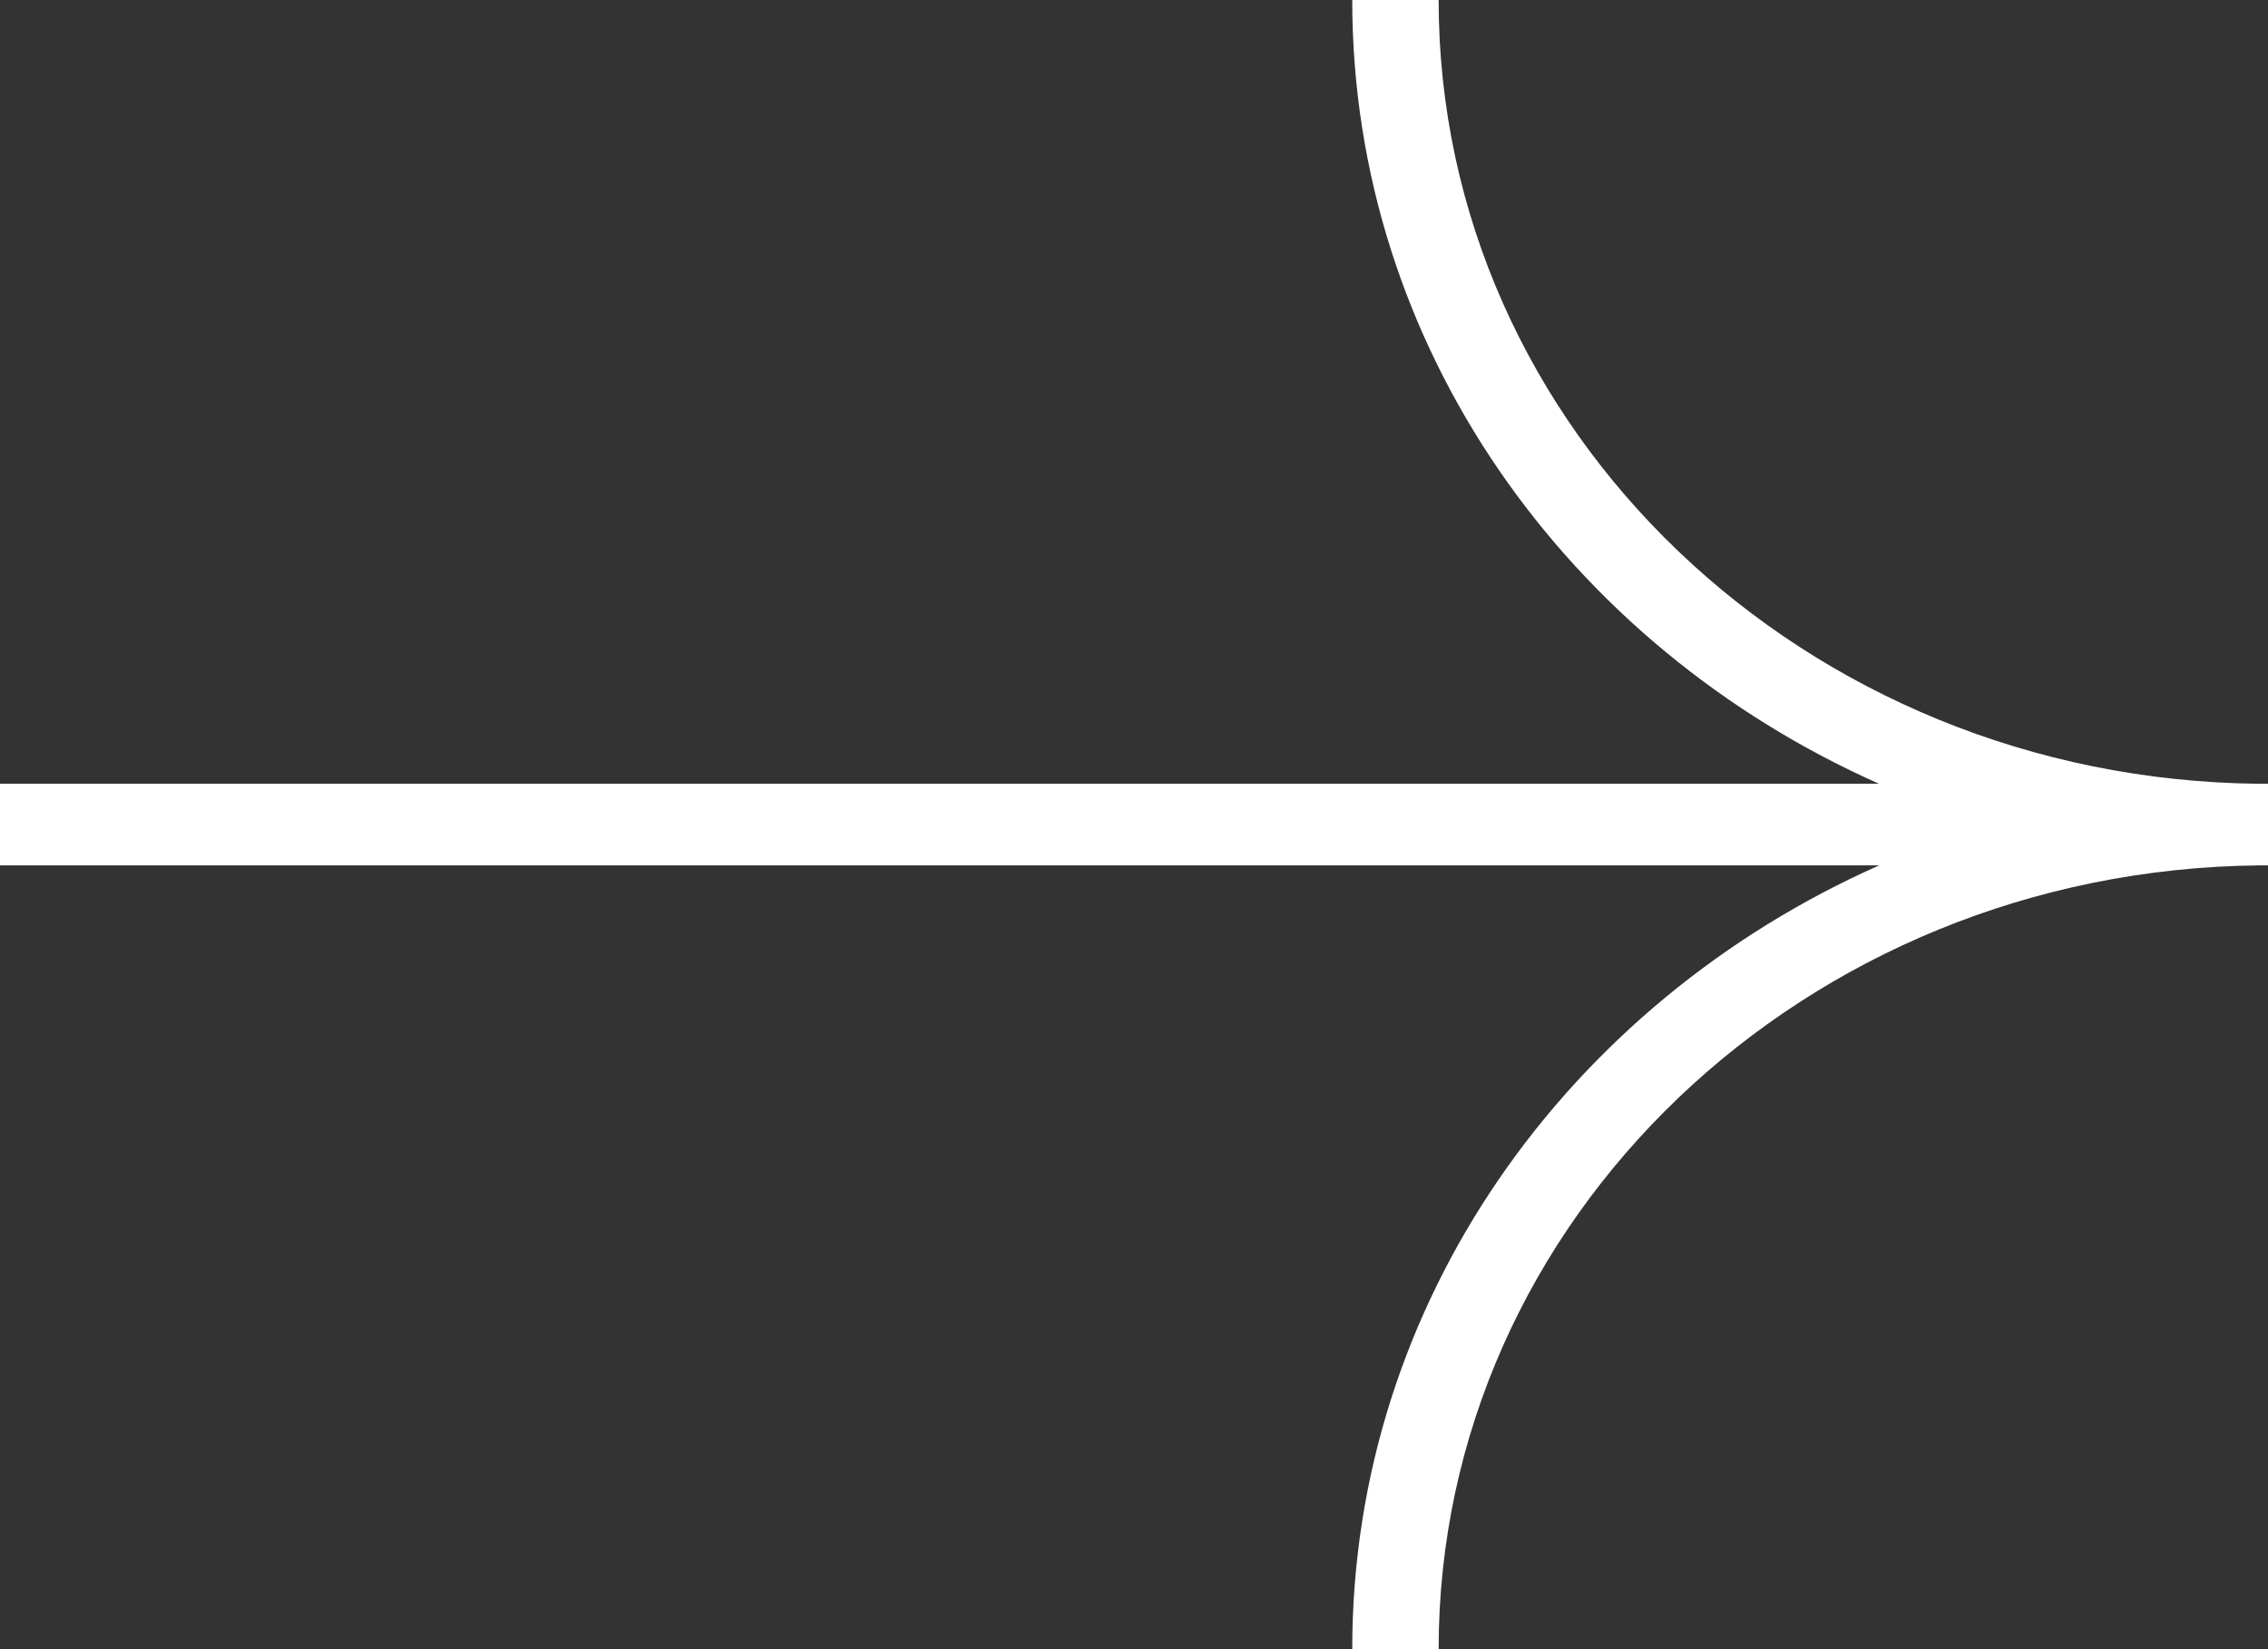 <svg width="22" height="16" viewBox="0 0 22 16" fill="none" xmlns="http://www.w3.org/2000/svg">
<rect x="0" y="0" width="22" height="16" fill="#333333" stroke="none"/>
<path fill-rule="evenodd" clip-rule="evenodd" d="M21.904 8.396C17.505 8.444 13.955 11.83 13.955 16L13.117 16C13.117 12.637 15.208 9.736 18.228 8.396L5.05724e-06 8.396L4.98801e-06 7.604L18.227 7.604C15.207 6.263 13.117 3.362 13.117 -2.21116e-05L13.955 -2.21849e-05C13.955 4.17 17.505 7.556 21.904 7.604C21.936 7.604 21.968 7.604 22 7.604L22 7.605L22 8.395L22 8.396C21.968 8.396 21.936 8.396 21.904 8.396Z" fill="white"/>
</svg>
